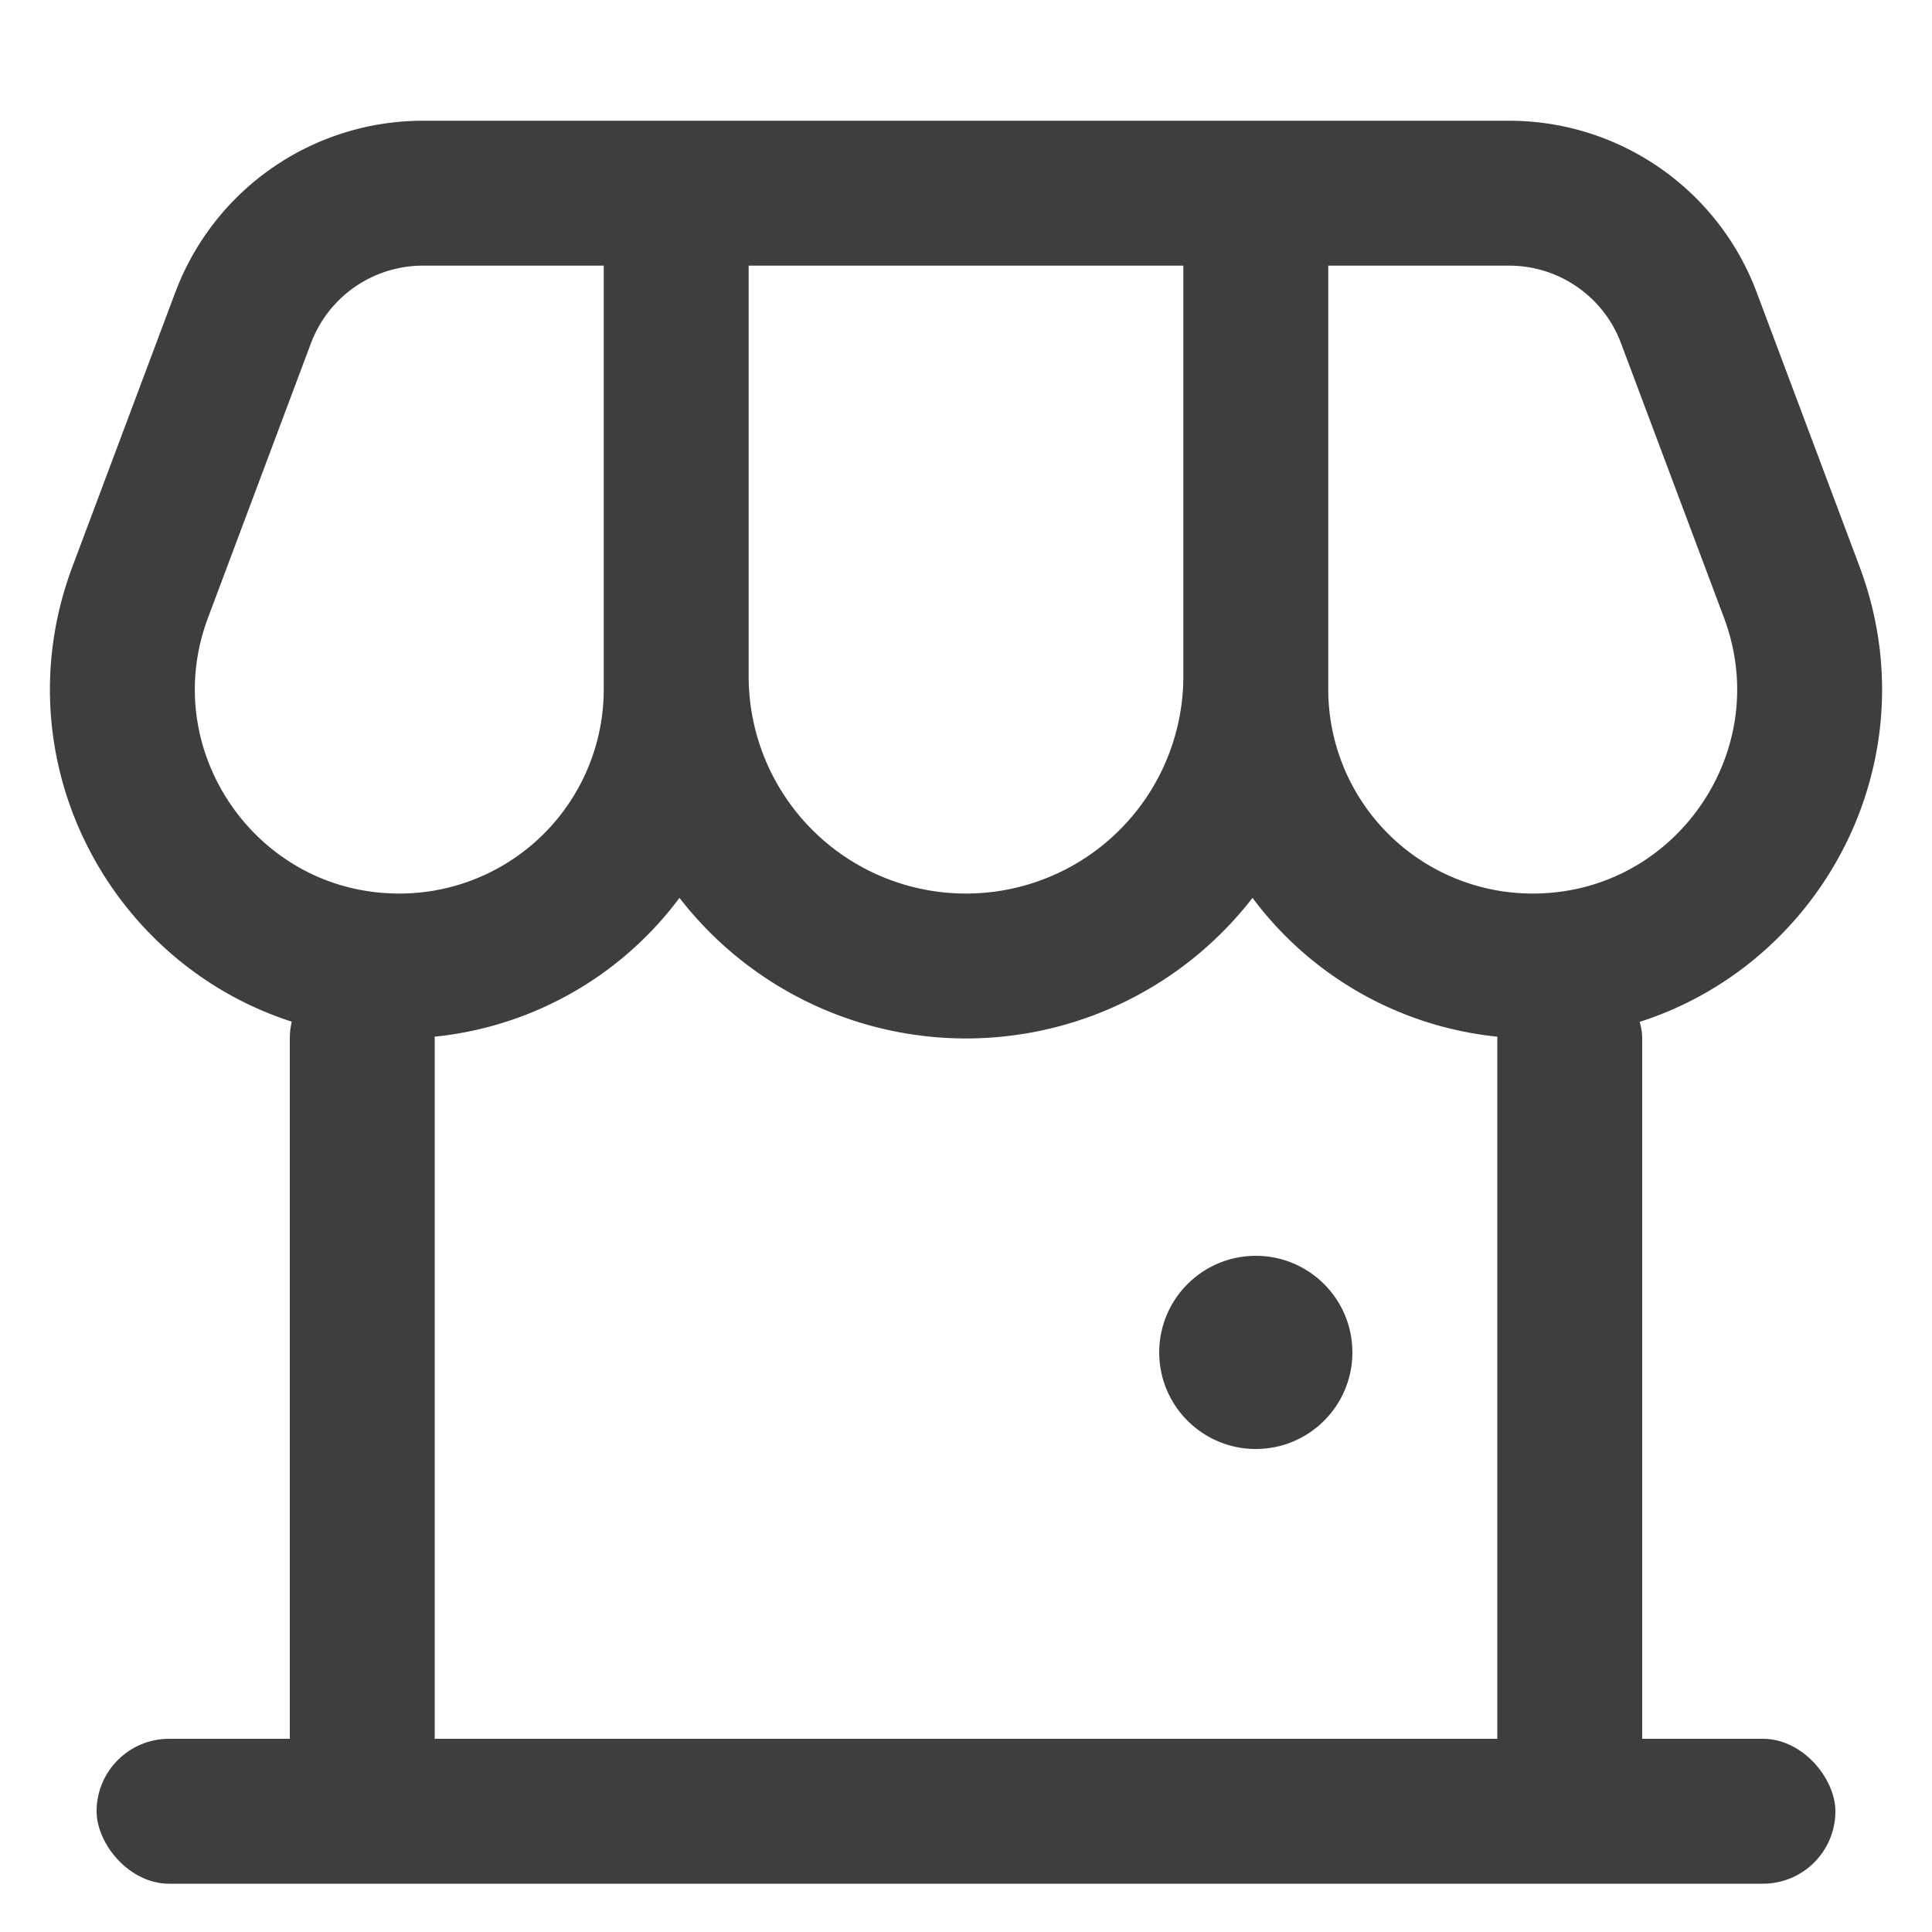 <svg width="20" height="20" viewBox="0 0 20 20" fill="none" xmlns="http://www.w3.org/2000/svg"><rect x="1" y="18" width="18" height="1.5" rx=".75" fill="#3E3E3E"/><rect x="3" y="10" width="1.5" height="9" rx=".75" fill="#3E3E3E"/><rect x="15.5" y="10" width="1.5" height="9" rx=".75" fill="#3E3E3E"/><path d="M7 2h6v5a3 3 0 0 1-3 3v0a3 3 0 0 1-3-3V2zM2.517 3.29A1.987 1.987 0 0 1 4.377 2H7v5.135A2.865 2.865 0 0 1 4.135 10v0c-2 0-3.386-1.998-2.683-3.871l1.065-2.84zM13 2h2.623c.828 0 1.57.514 1.86 1.29l1.065 2.839C19.251 8.002 17.866 10 15.865 10v0A2.865 2.865 0 0 1 13 7.135V2z" stroke="#3E3E3E" stroke-width="1.5"/><circle cx="13" cy="14" r="1" fill="#3E3E3E"/></svg>